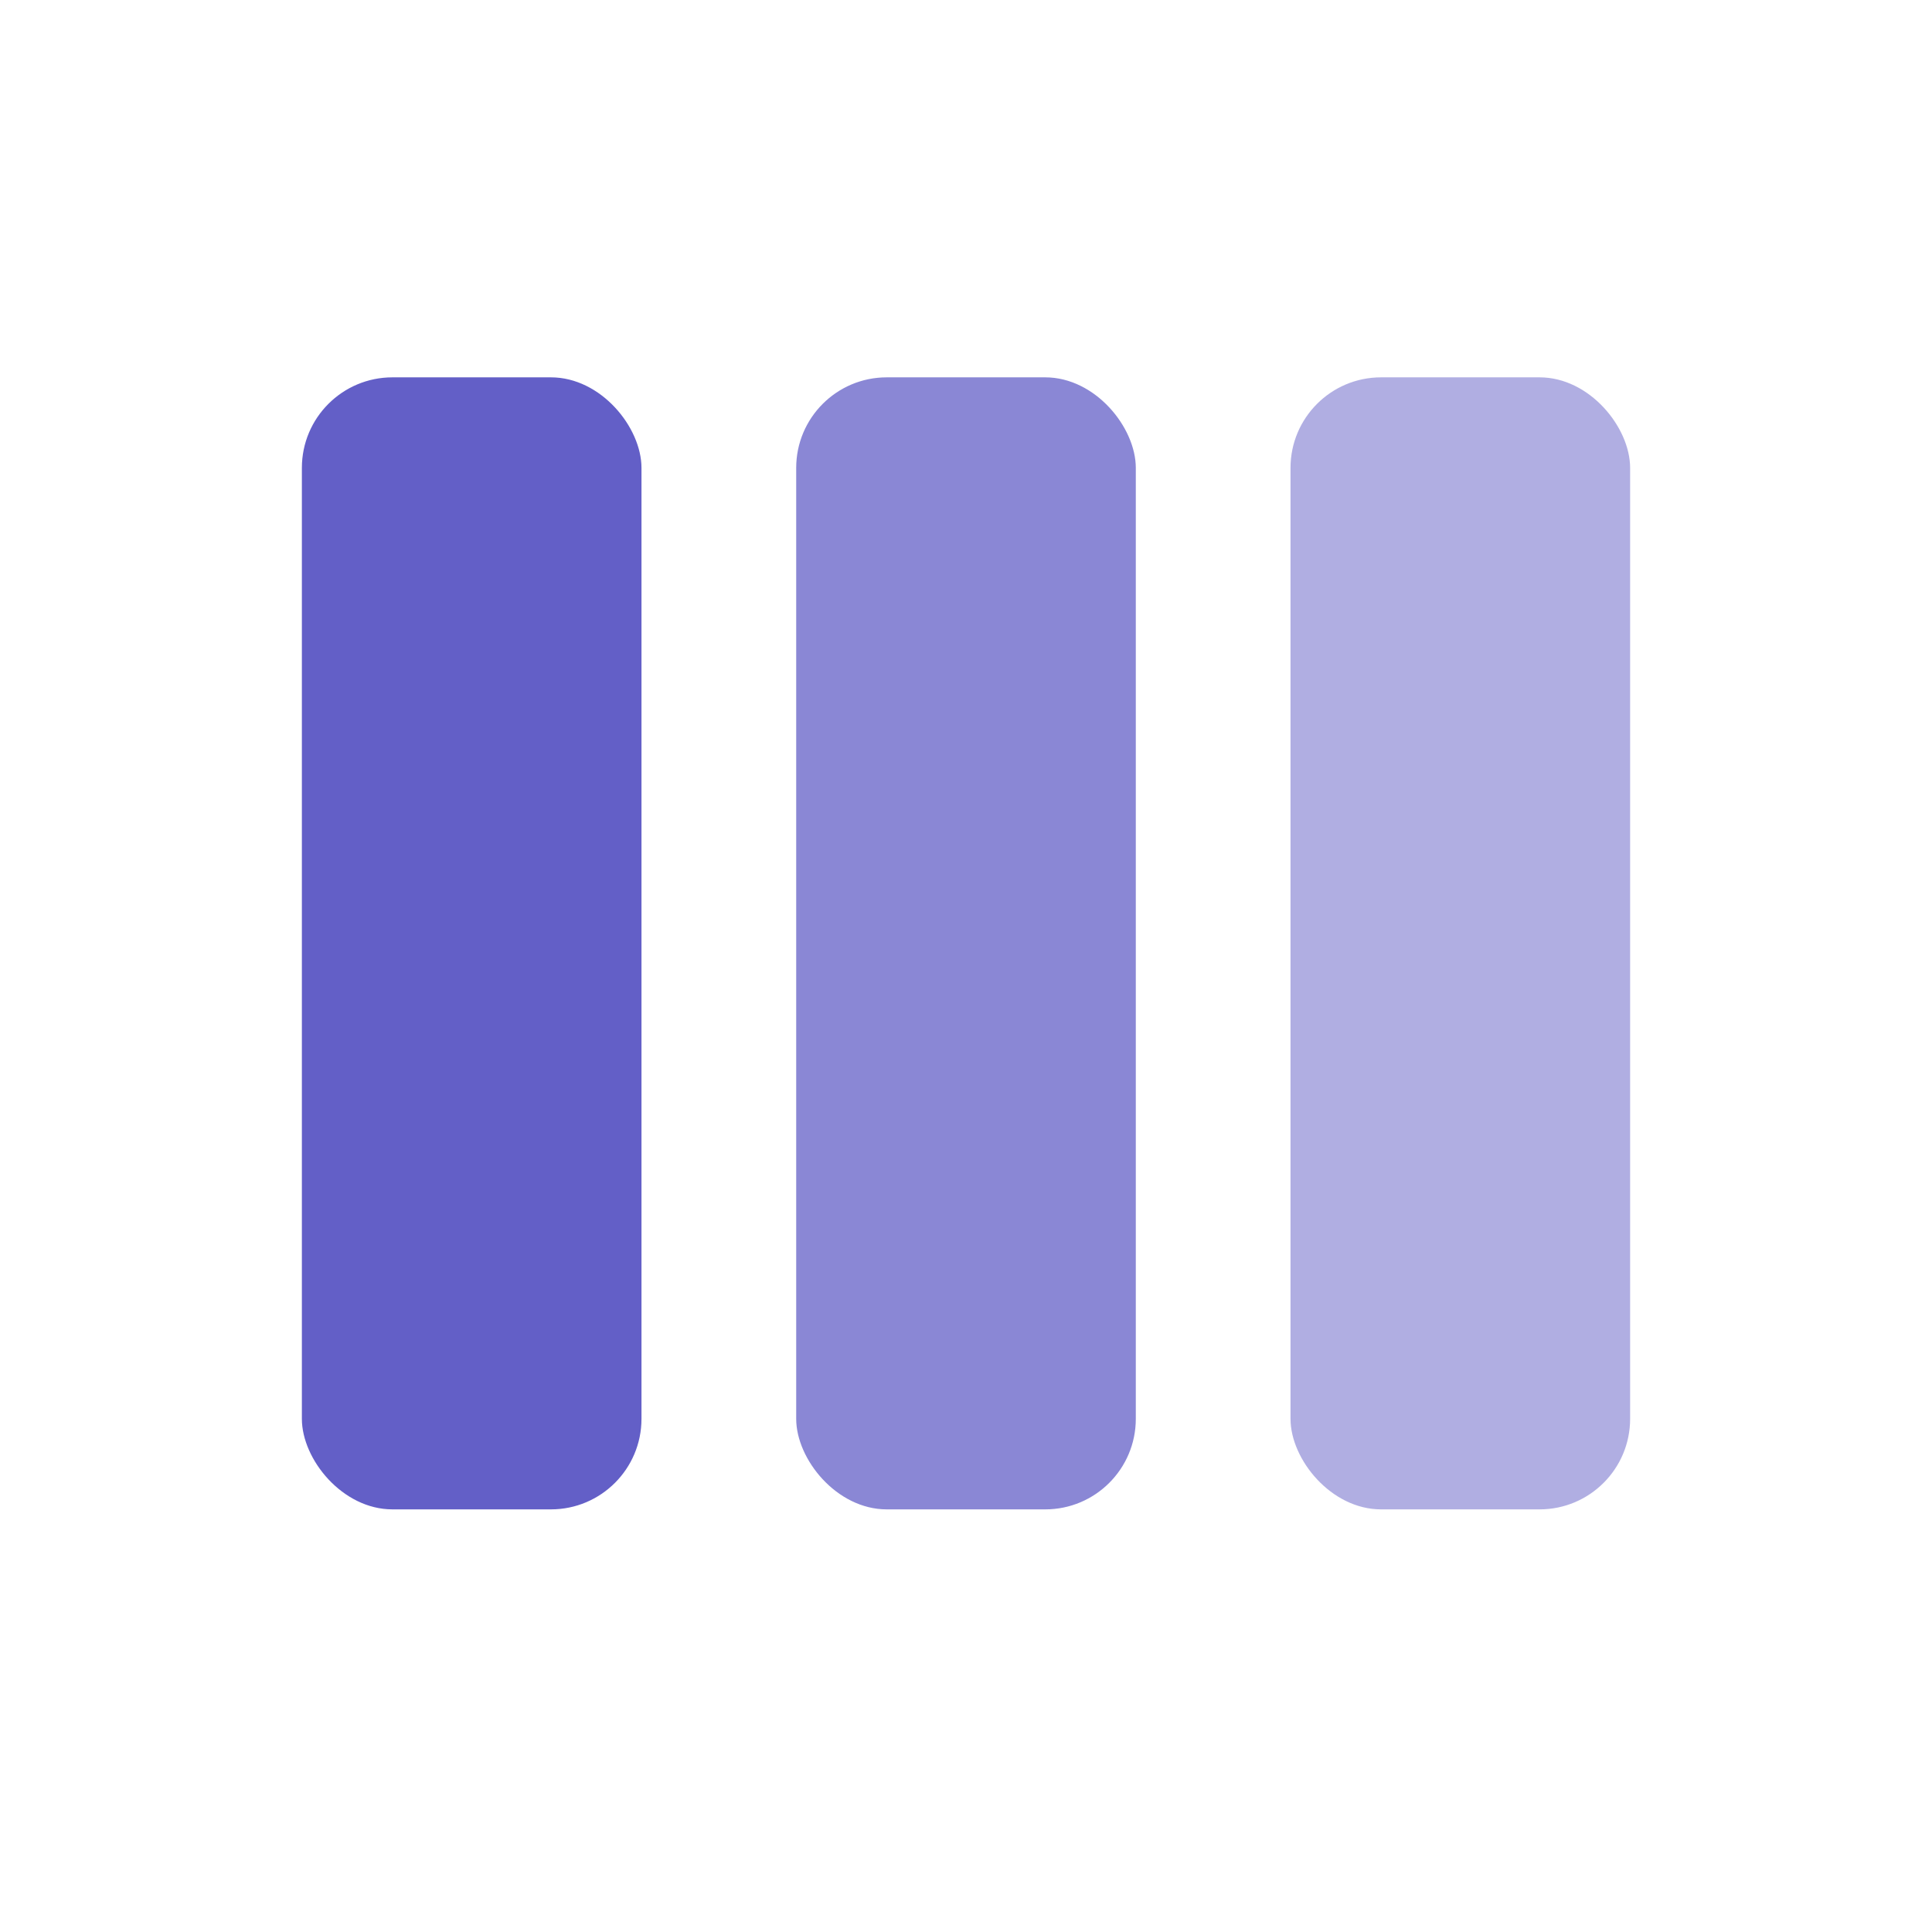 <svg id="eRqn3H8dDoW1" xmlns="http://www.w3.org/2000/svg" xmlns:xlink="http://www.w3.org/1999/xlink" viewBox="0 0 512 512" shape-rendering="geometricPrecision" text-rendering="geometricPrecision"><rect width="90" height="300" rx="24" ry="24" transform="translate(80 100)" fill="#635fc7" stroke-width="0"/><rect width="90" height="300" rx="24" ry="24" transform="translate(211 100)" fill="#635fc7" fill-opacity="0.75" stroke-width="0"/><rect width="90" height="300" rx="24" ry="24" transform="translate(342 100)" fill="#635fc7" fill-opacity="0.5" stroke-width="0"/></svg>
